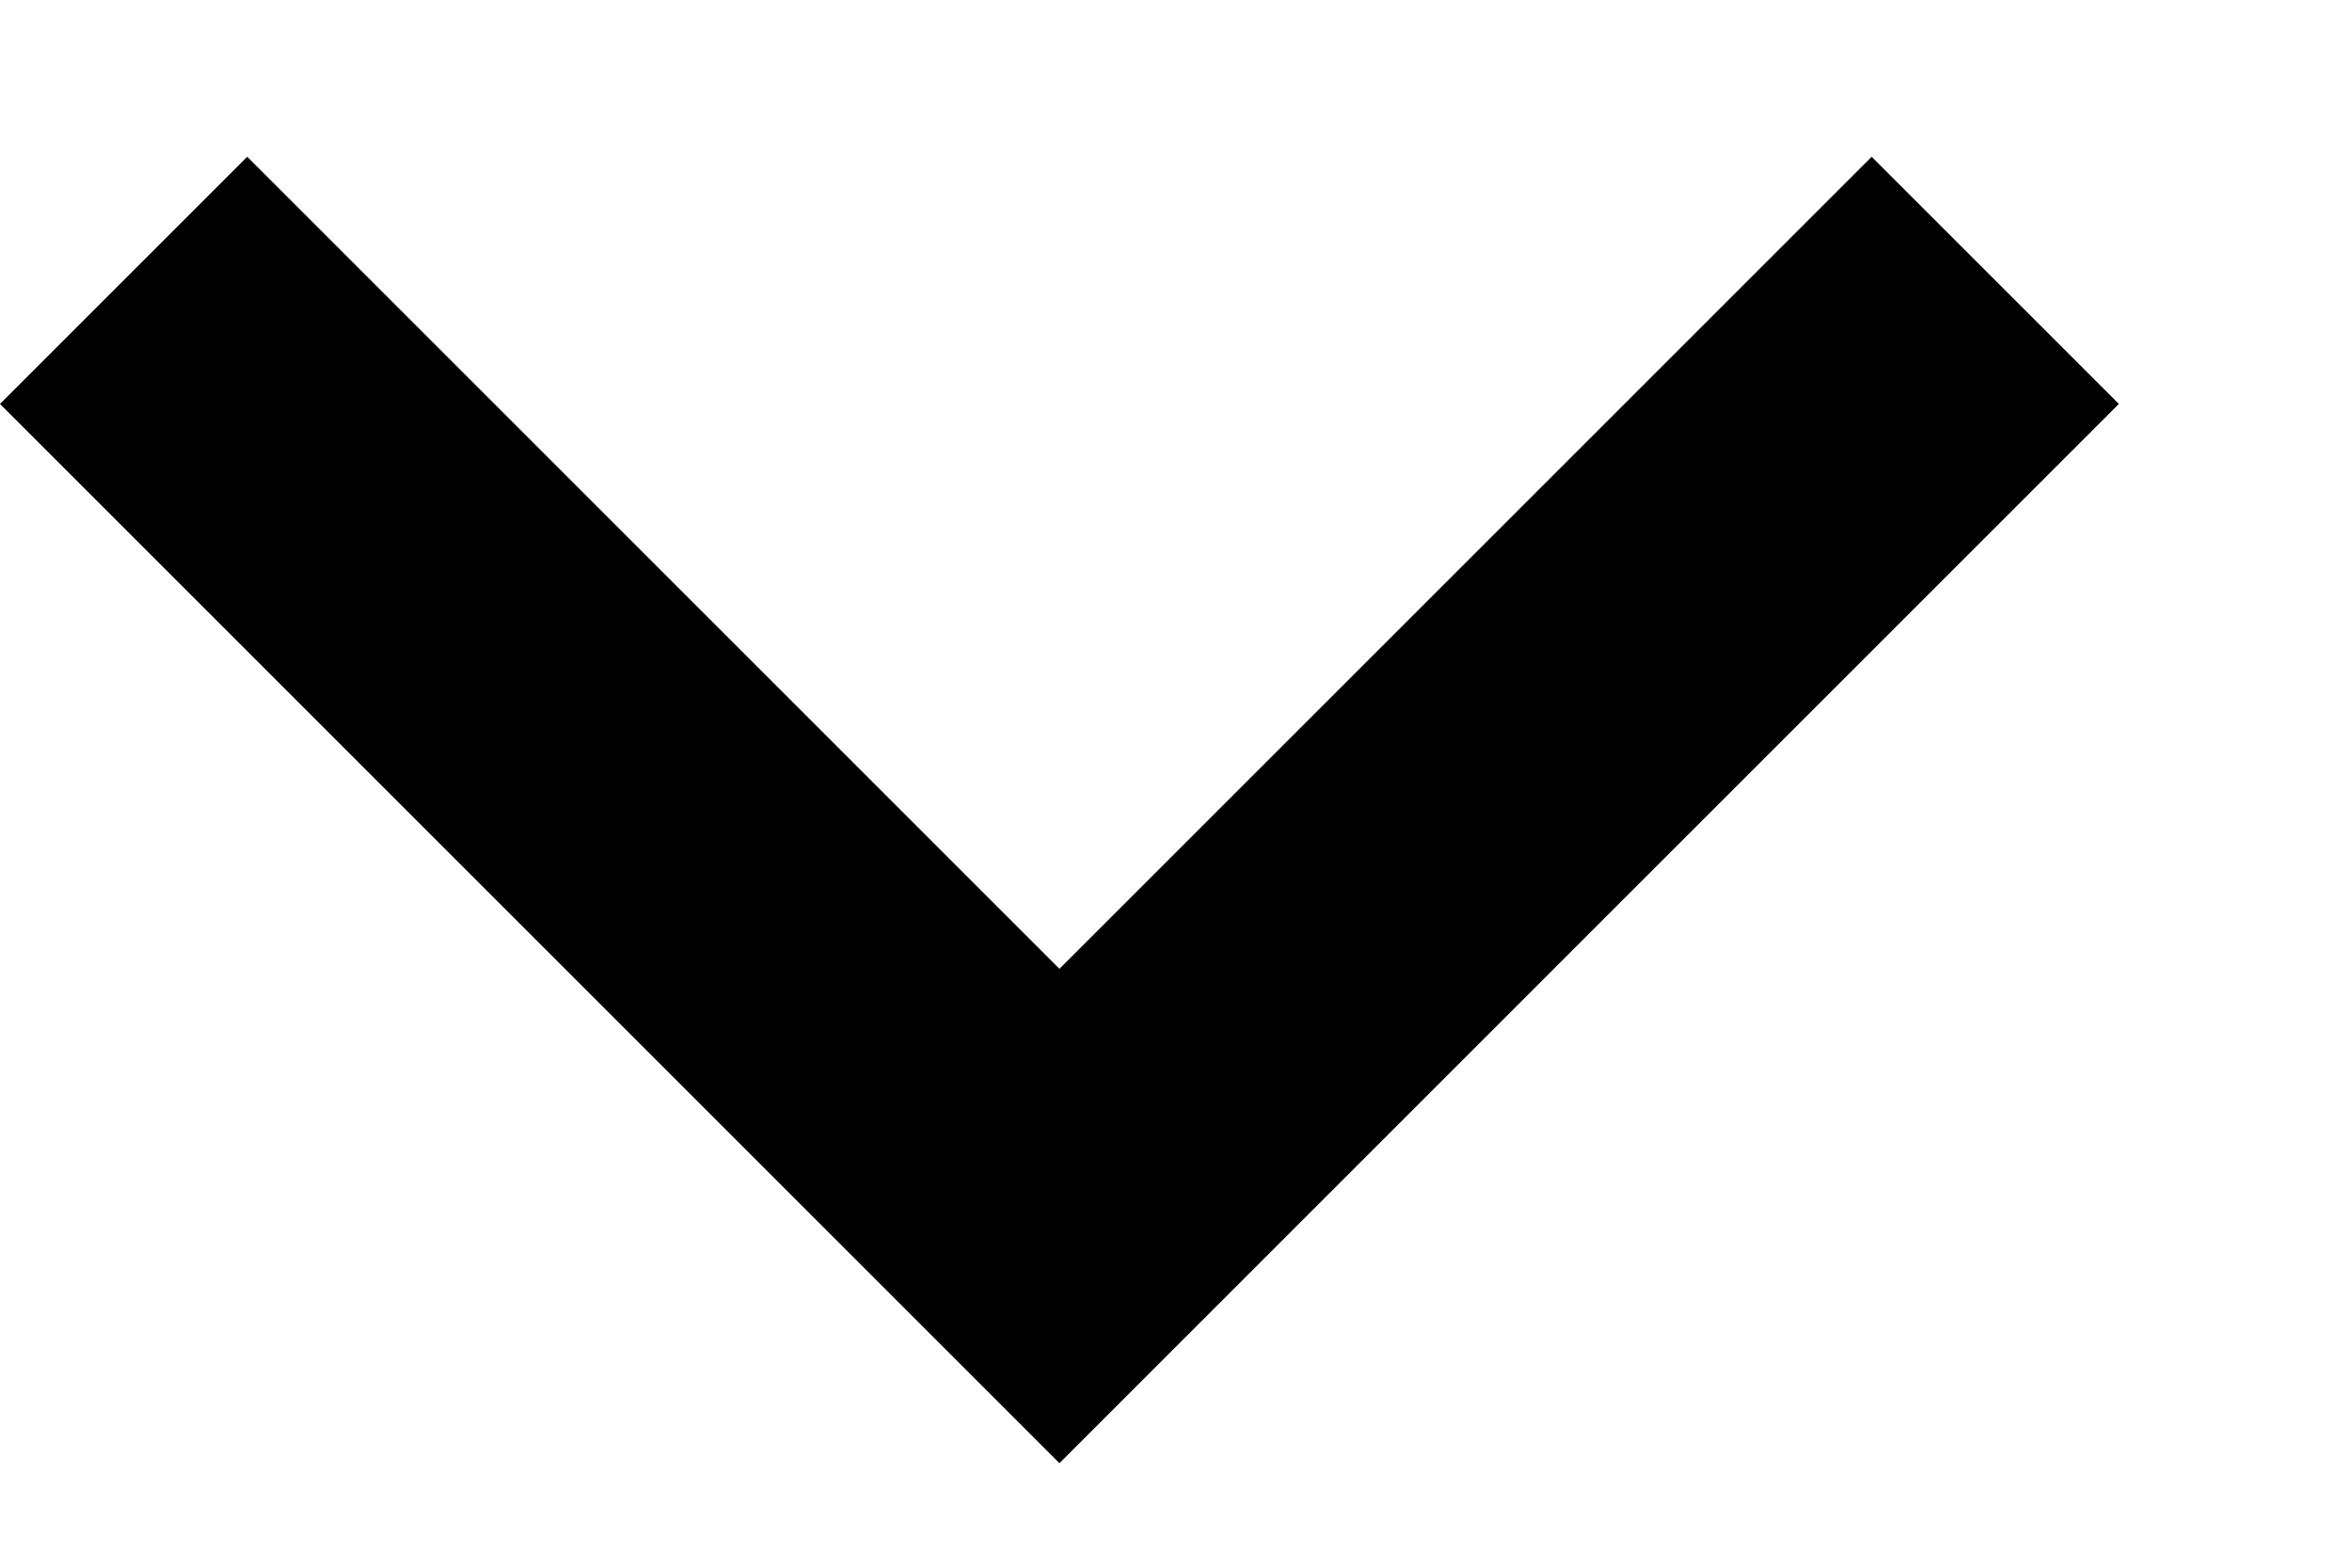 <svg width="9" height="6" viewBox="0 0 9 6" xmlns="http://www.w3.org/2000/svg">
<path fill-rule="evenodd" clip-rule="evenodd" d="M7.162 0.6L4.054 3.708L0.946 0.6L0 1.546L4.054 5.6L8.108 1.546L7.162 0.6Z" fill="currentColor"/>
</svg>
